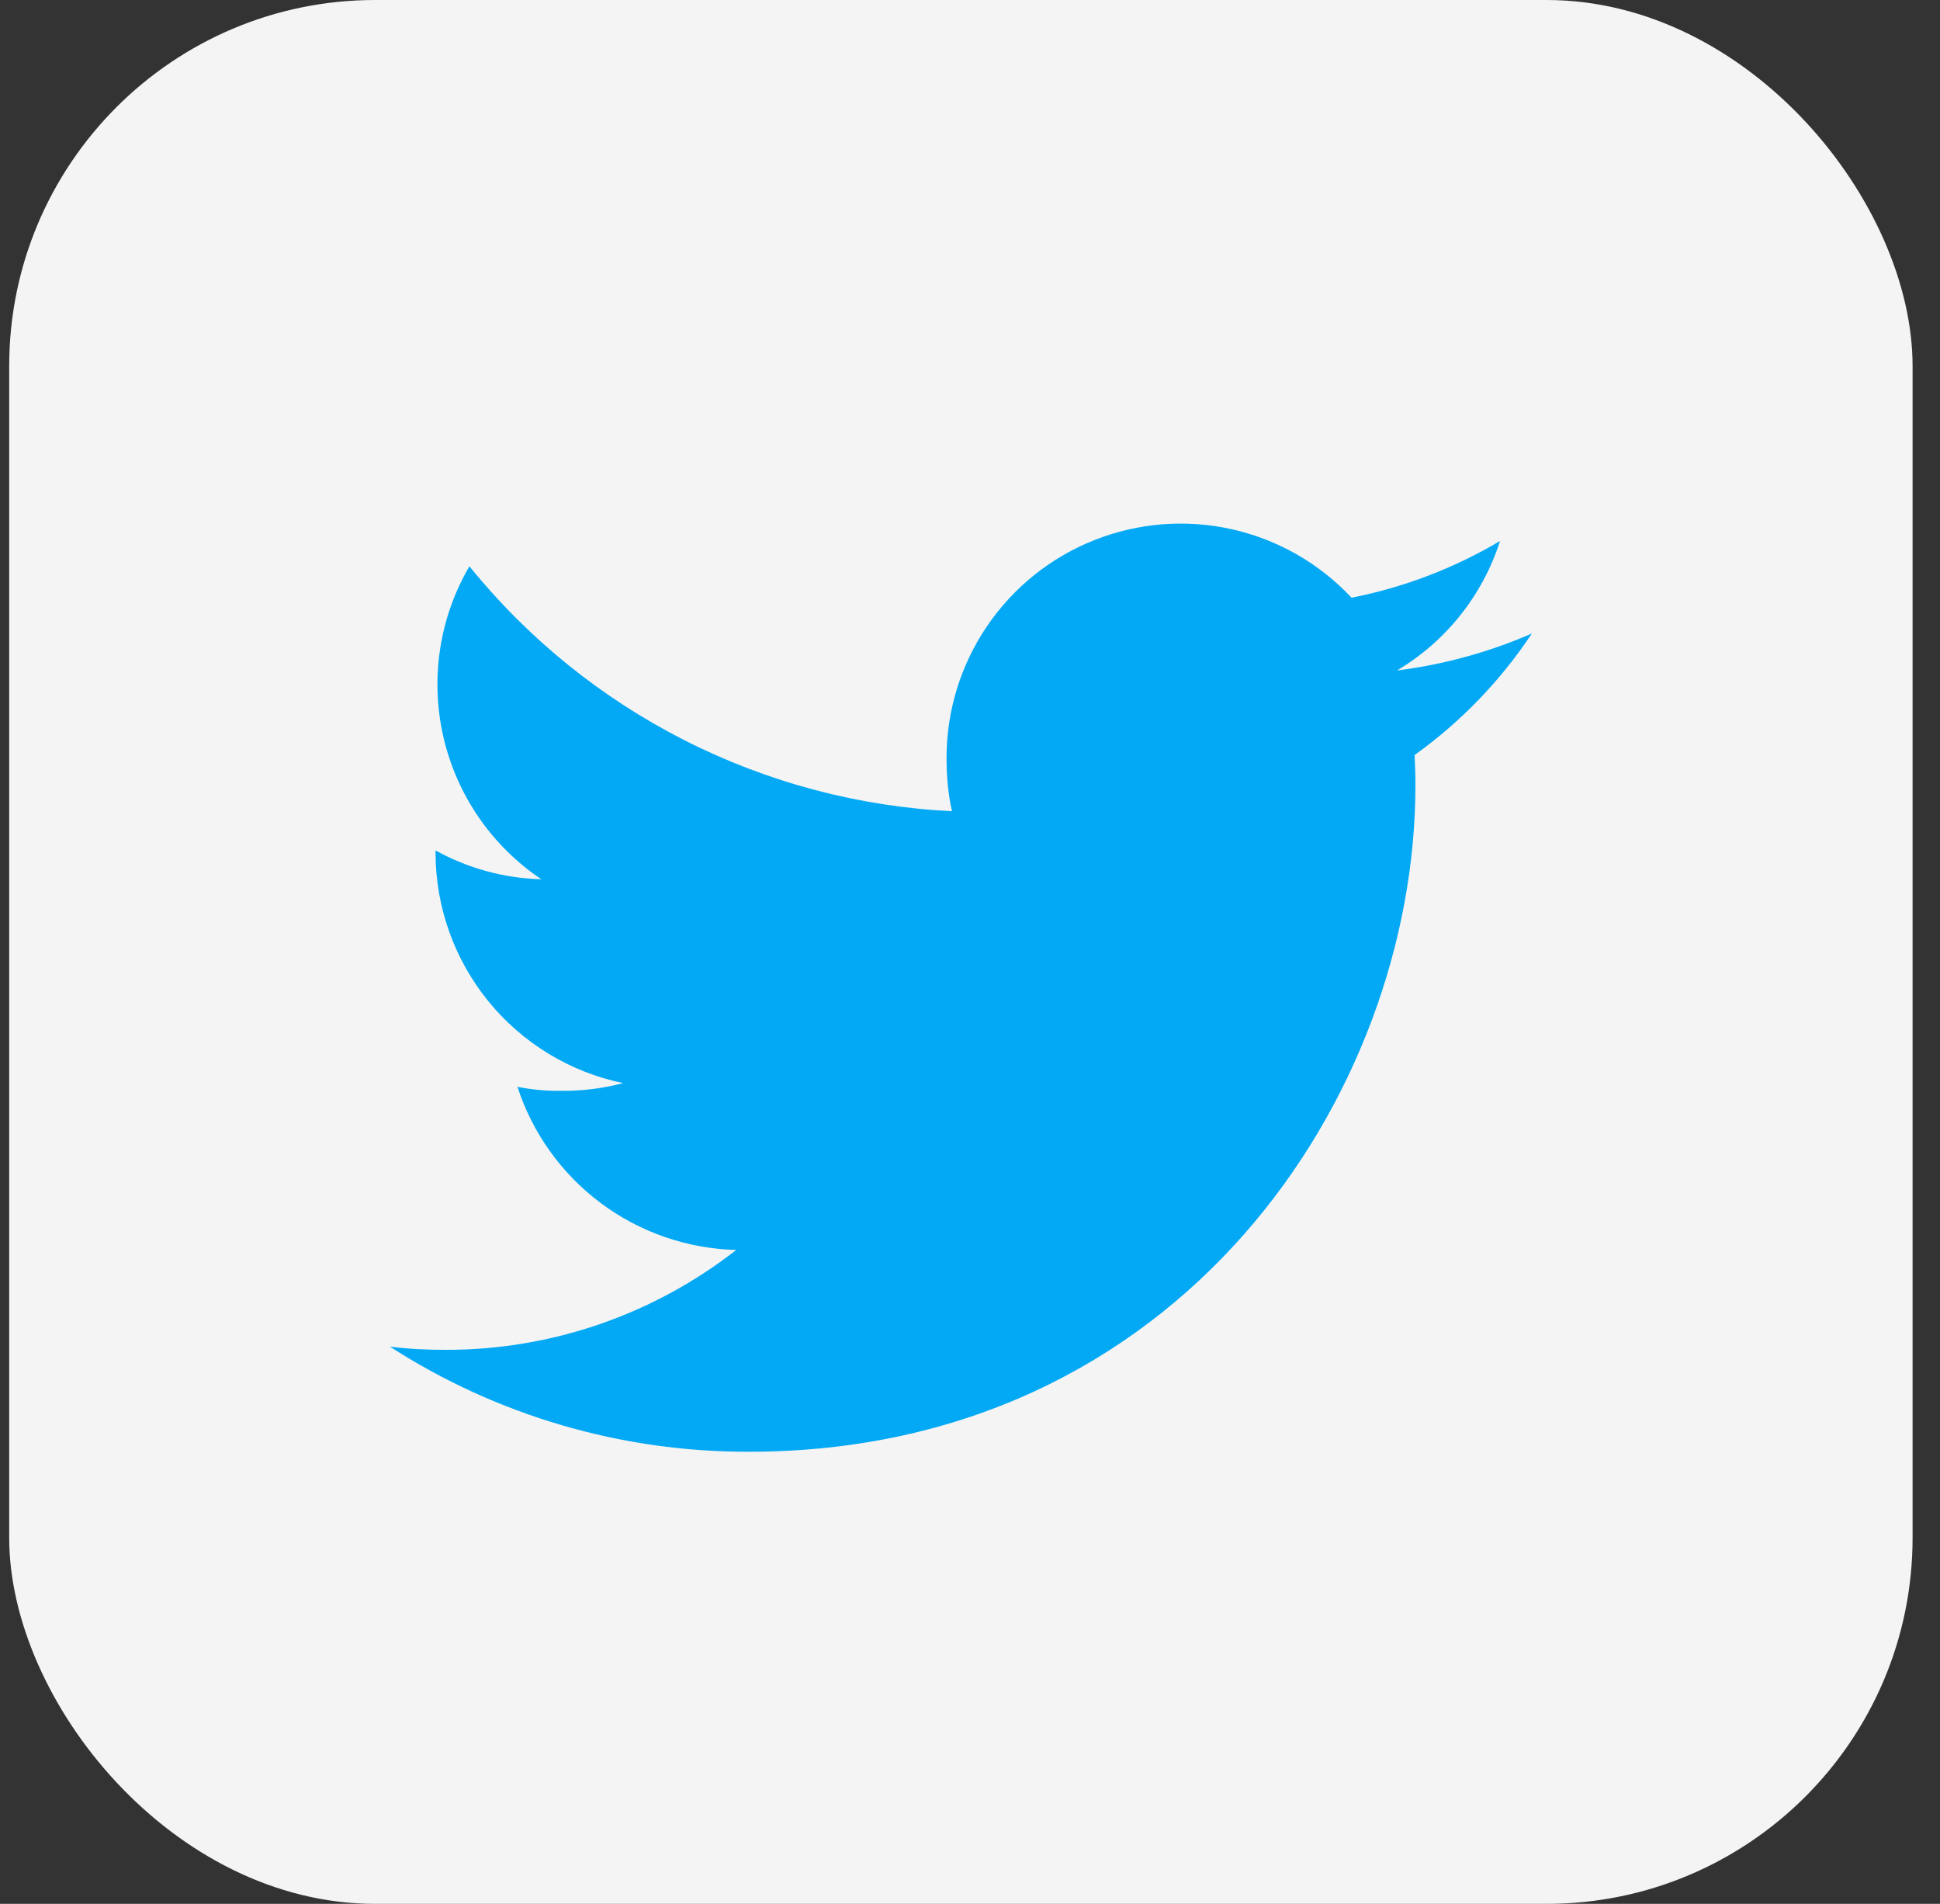 <svg width="53" height="52" viewBox="0 0 53 52" fill="none" xmlns="http://www.w3.org/2000/svg">
<rect x="0" y="0" width="53" height="52" fill="#333333" stroke="none"/>
<rect x="0.251" width="52" height="52" rx="10" fill="#F4F4F4"/>
<g clip-path="url(#clip0)">
<path d="M41.851 17.302C40.678 17.814 39.437 18.154 38.166 18.312C39.505 17.517 40.506 16.259 40.98 14.776C39.726 15.52 38.354 16.044 36.924 16.325C36.047 15.388 34.908 14.737 33.657 14.456C32.405 14.175 31.097 14.277 29.904 14.749C28.711 15.22 27.687 16.04 26.966 17.101C26.245 18.162 25.859 19.416 25.859 20.698C25.859 21.206 25.902 21.693 26.008 22.157C23.463 22.032 20.973 21.372 18.702 20.219C16.43 19.066 14.427 17.447 12.824 15.467C12.002 16.874 11.748 18.542 12.114 20.13C12.479 21.718 13.436 23.108 14.789 24.015C13.777 23.988 12.786 23.718 11.899 23.228V23.298C11.901 24.775 12.412 26.206 13.345 27.351C14.278 28.495 15.578 29.284 17.024 29.583C16.477 29.727 15.913 29.798 15.347 29.793C14.941 29.8 14.535 29.764 14.136 29.684C14.549 30.954 15.346 32.064 16.416 32.862C17.487 33.66 18.778 34.106 20.113 34.14C17.849 35.91 15.056 36.871 12.182 36.868C11.658 36.868 11.155 36.844 10.651 36.78C13.576 38.665 16.984 39.662 20.464 39.651C32.234 39.651 38.669 29.901 38.669 21.449C38.669 21.166 38.659 20.893 38.646 20.622C39.907 19.72 40.993 18.594 41.851 17.302Z" fill="#03A9F4"/>
</g>
<defs>
<clipPath id="clip0">
<rect width="31.2" height="31.2" fill="white" transform="translate(10.651 10.4)"/>
</clipPath>
</defs>
</svg>
